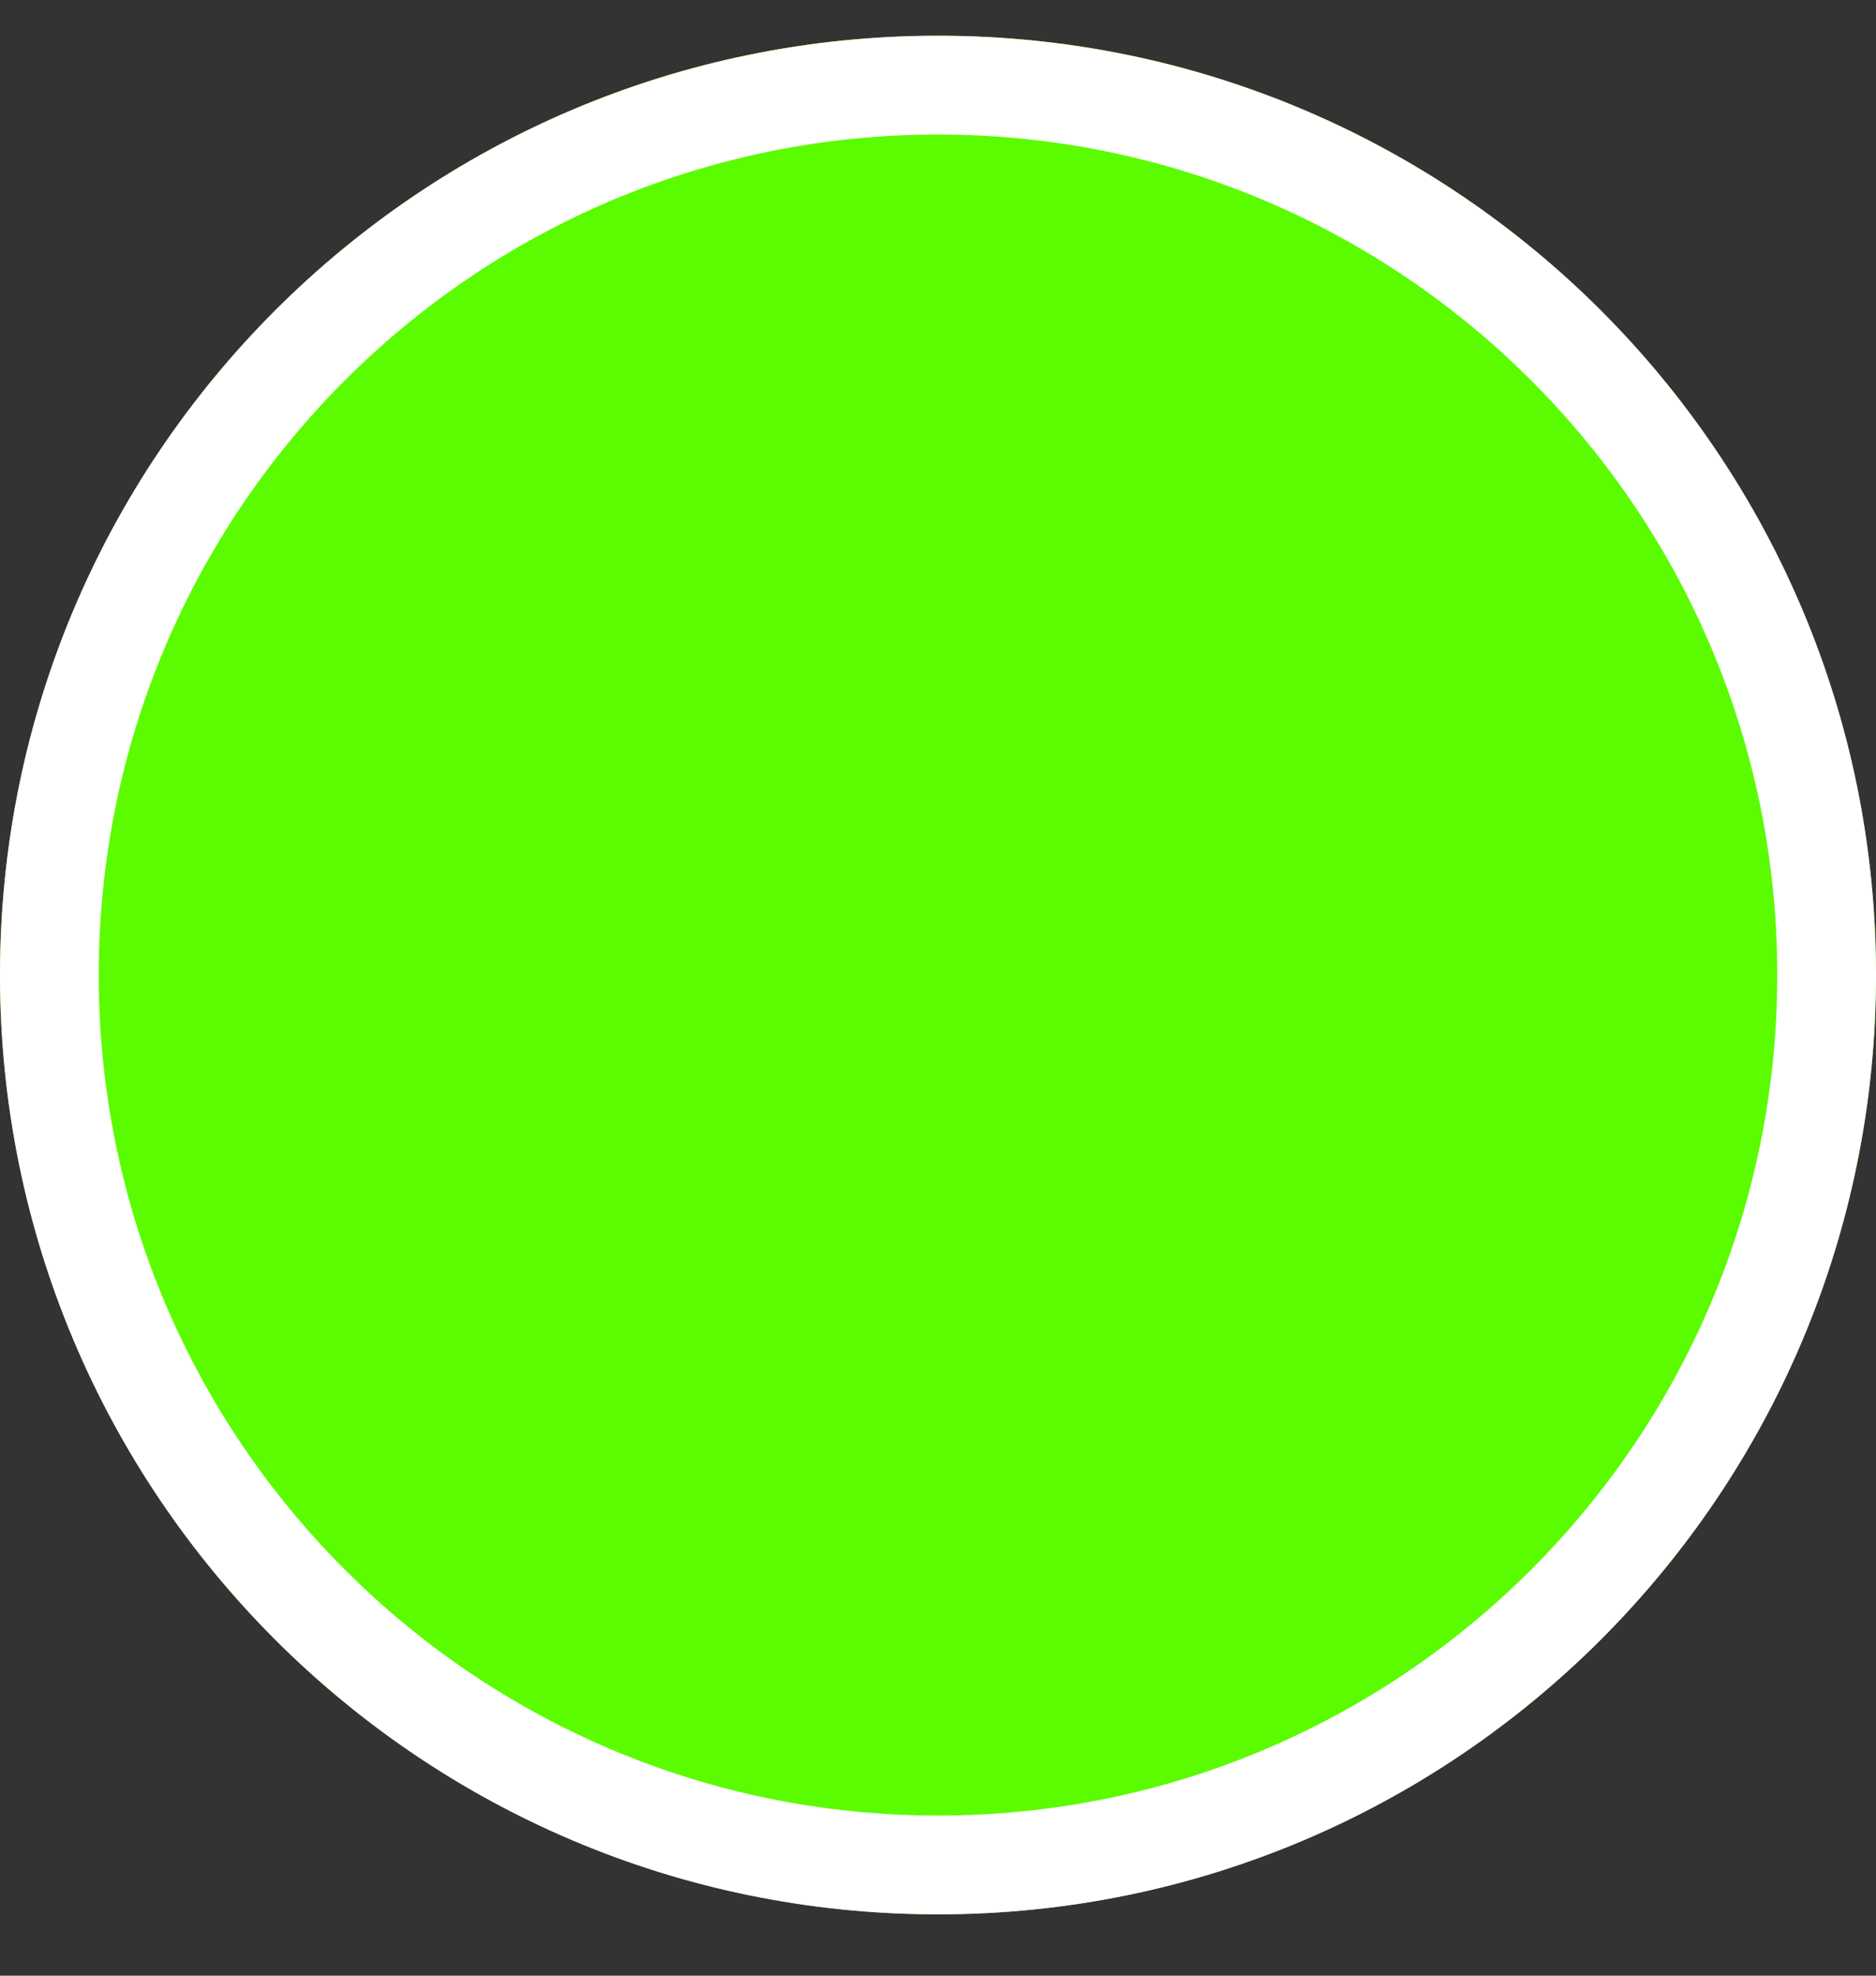 <svg width="19" height="20" viewBox="0 0 19 20" fill="none" xmlns="http://www.w3.org/2000/svg">
<rect x="0" y="0" width="19" height="20" fill="#333333" stroke="none"/>
<path d="M9.5 19.379C14.747 19.379 19 15.122 19 9.87C19 4.619 14.747 0.361 9.5 0.361C4.253 0.361 0 4.619 0 9.87C0 15.122 4.253 19.379 9.5 19.379Z" fill="#5CFC00"/>
<path d="M9.5 18.879C14.471 18.879 18.5 14.845 18.5 9.87C18.5 4.895 14.471 0.862 9.5 0.862C4.529 0.862 0.5 4.895 0.5 9.87C0.5 14.845 4.529 18.879 9.5 18.879Z" stroke="white"/>
</svg>
